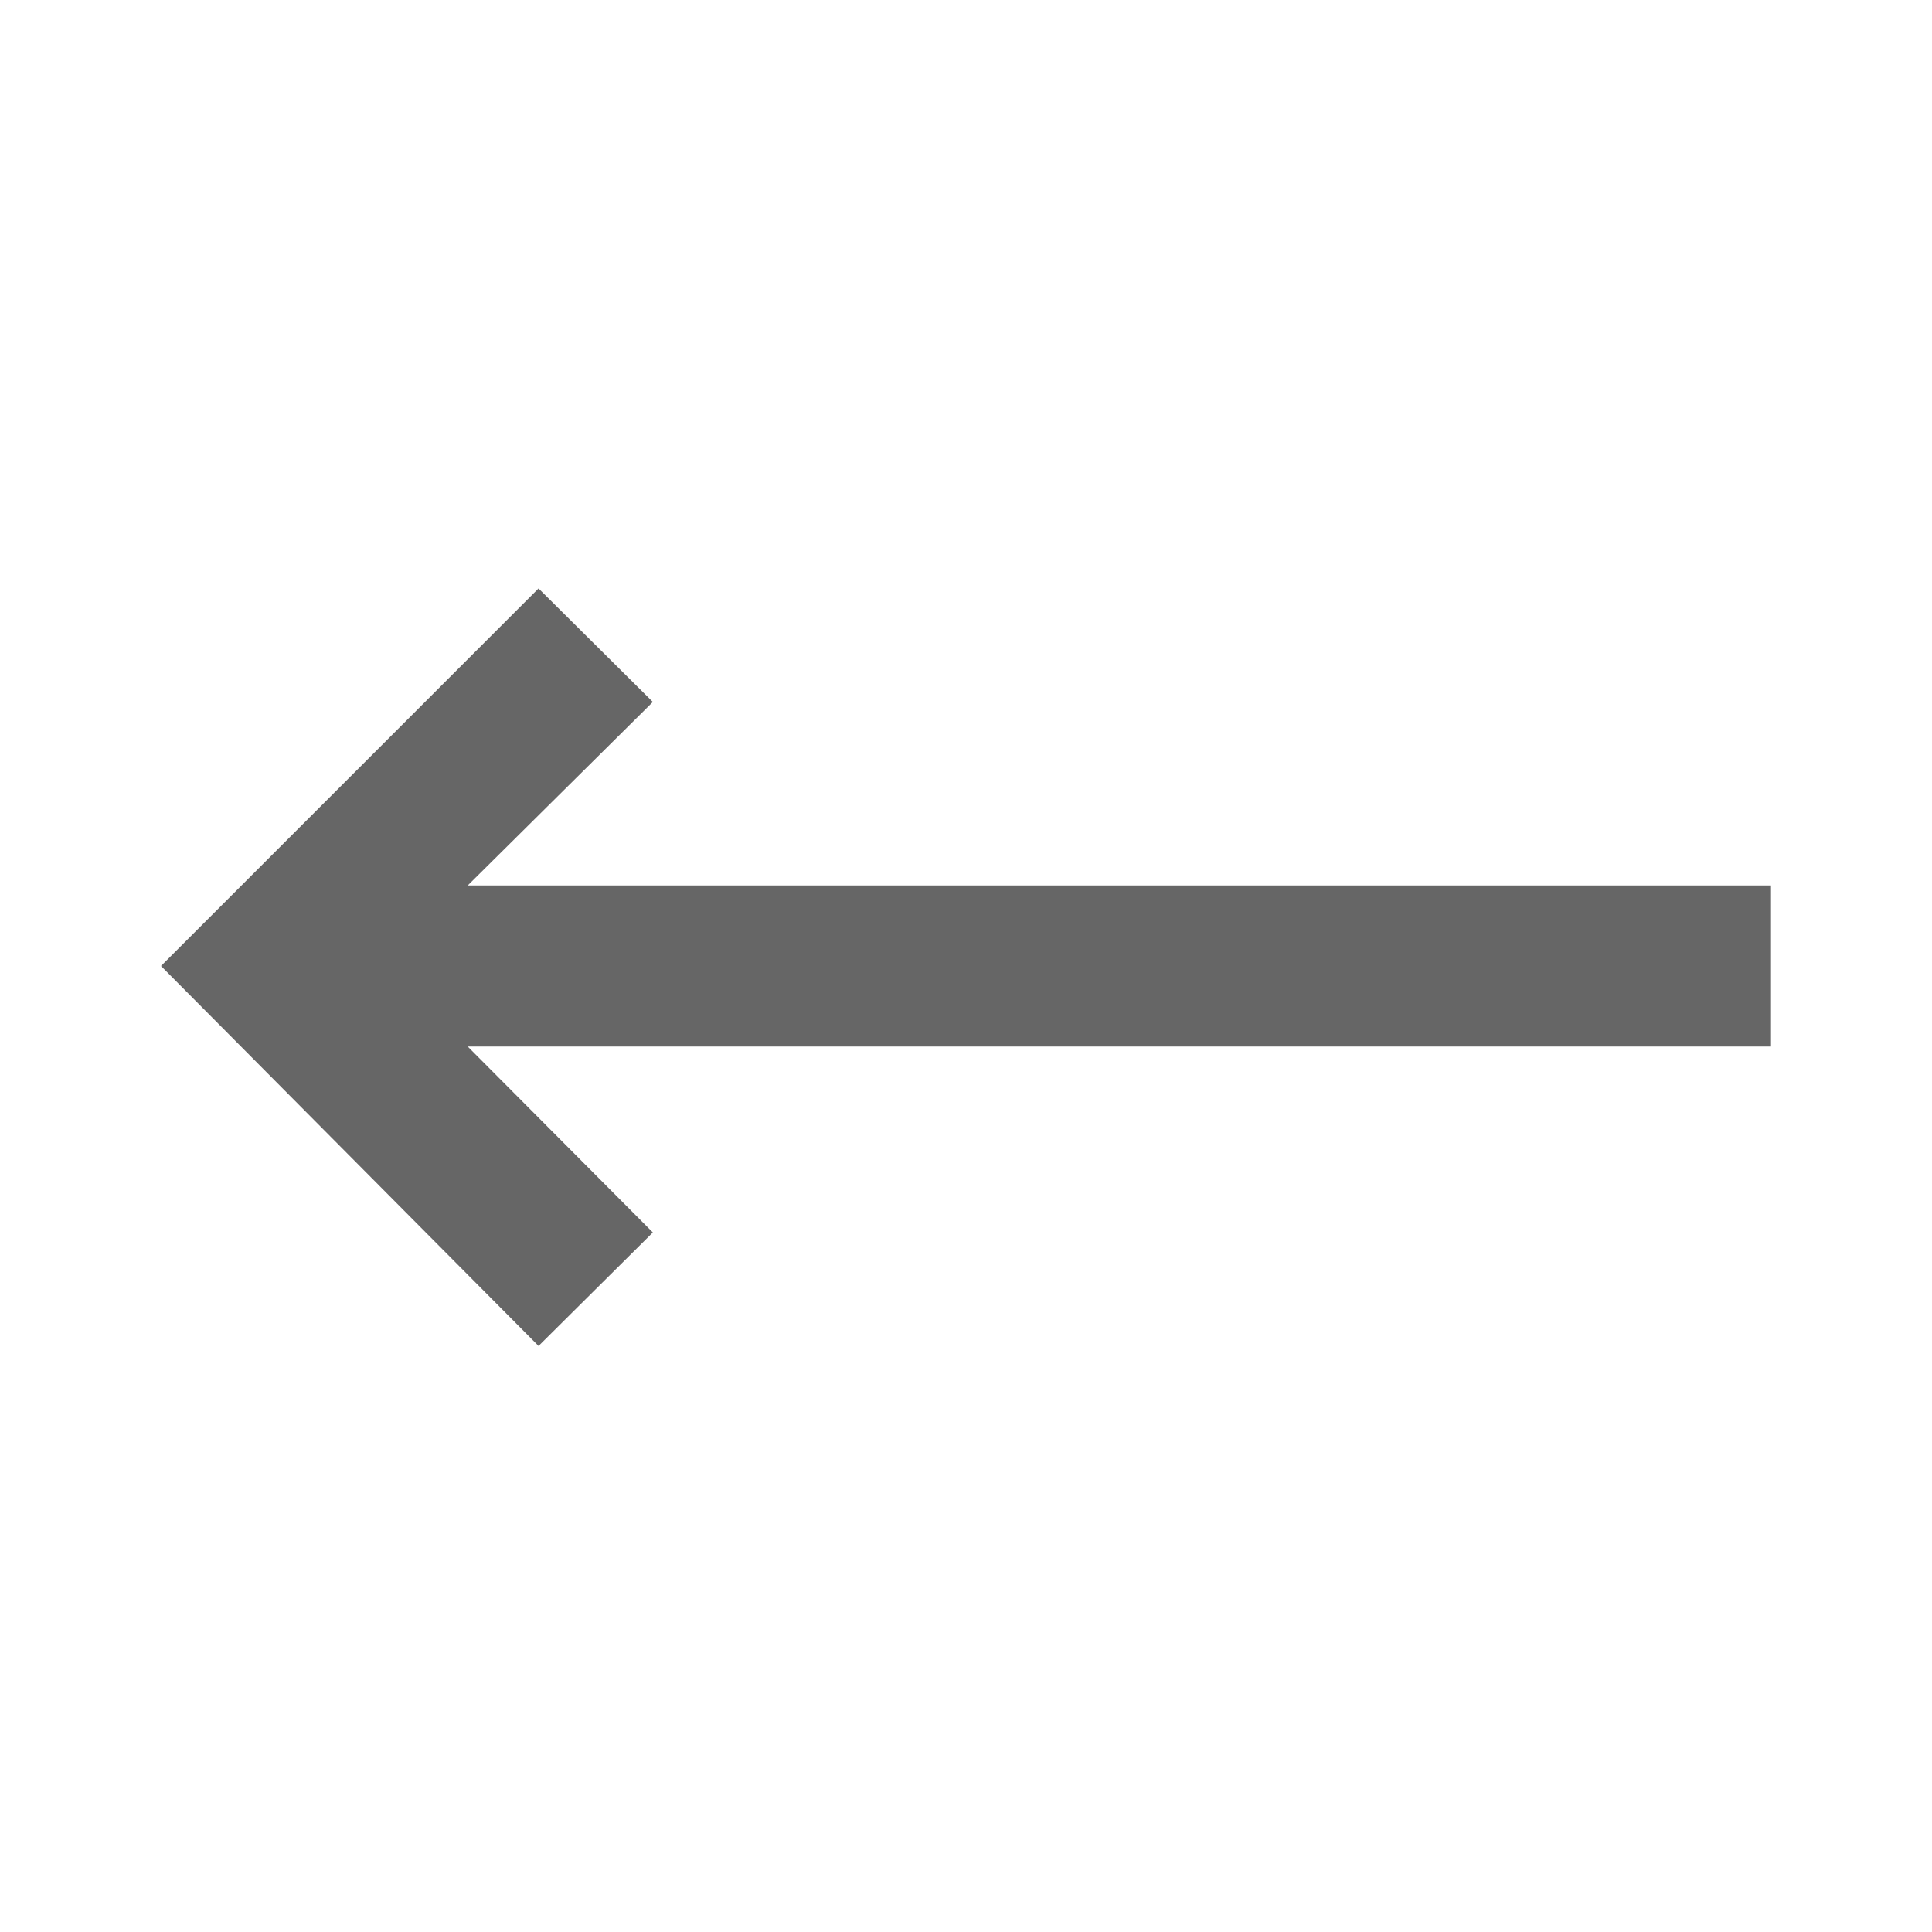 <svg width="24" height="24" viewBox="0 0 24 24" fill="none" xmlns="http://www.w3.org/2000/svg">
<path d="M8.11 15.31L6.69 16.72L2 12L6.69 7.31L8.11 8.72L5.81 11H22V13H5.81L8.11 15.31Z" fill="#666666"/>
</svg>
